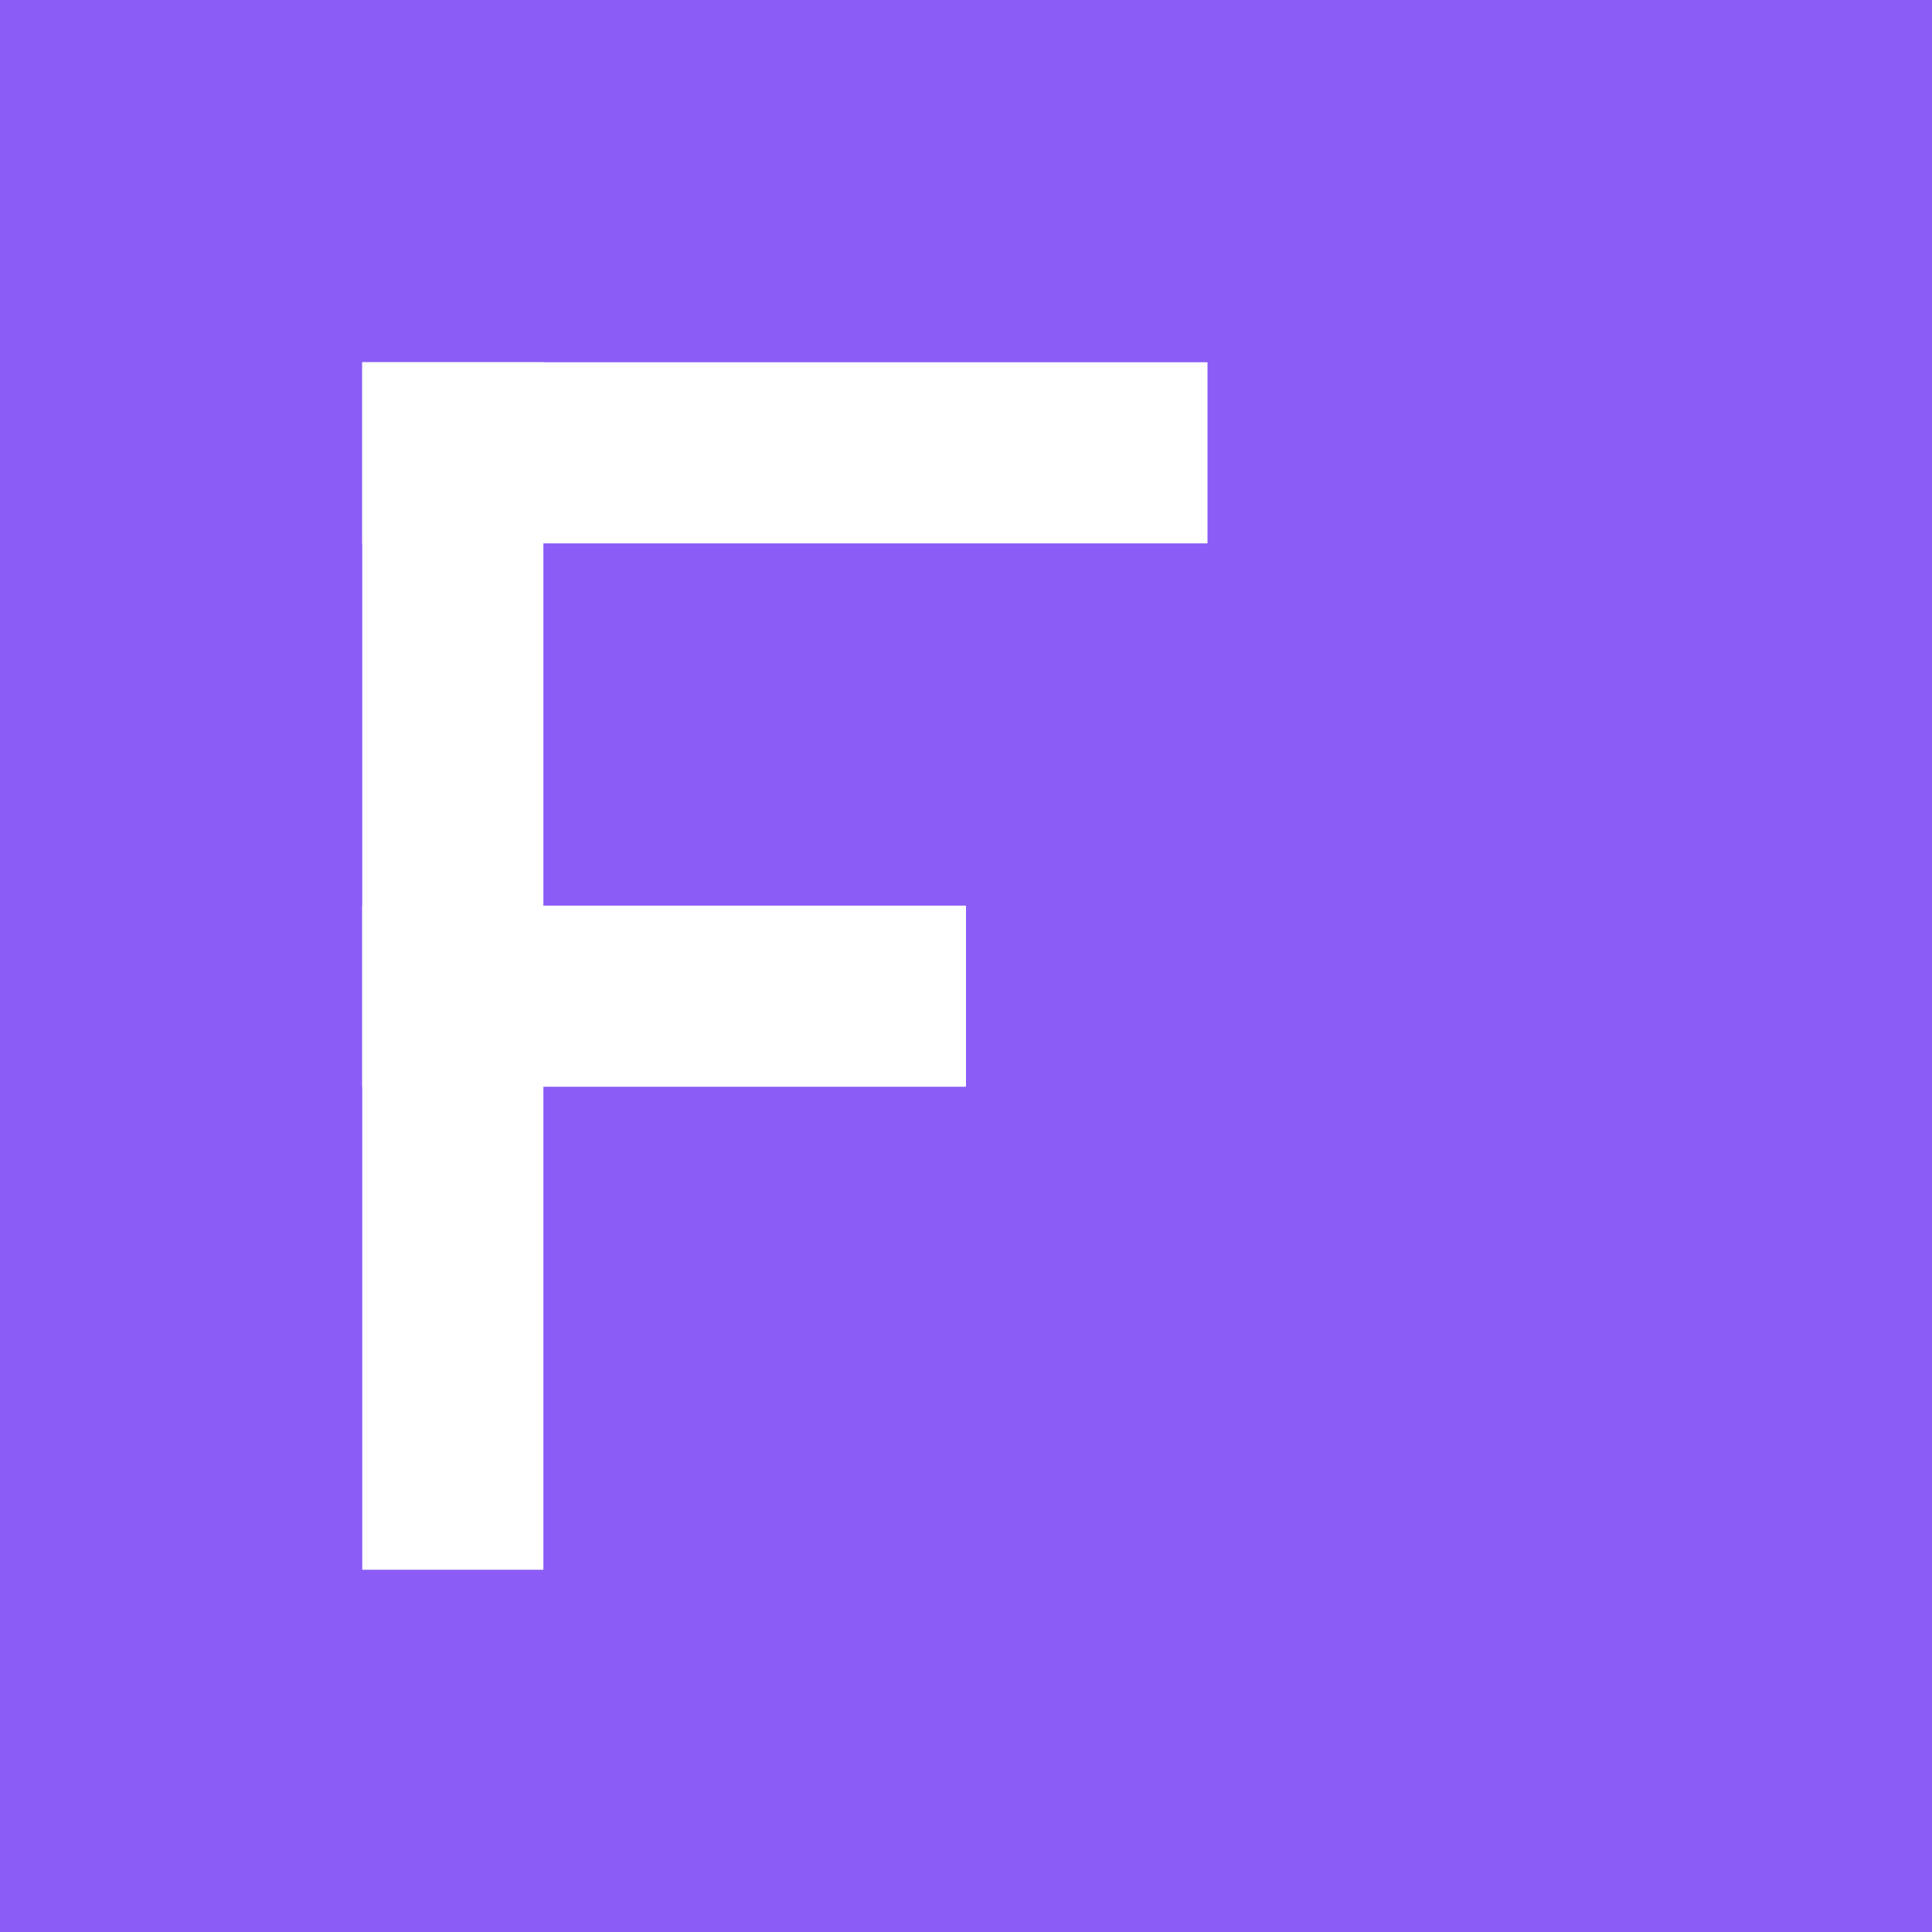 <svg xmlns="http://www.w3.org/2000/svg" width="16" height="16" viewBox="0 0 16 16">
  <rect width="16" height="16" fill="#8b5cf6"/>
  <rect x="3" y="3" width="1.5" height="10" fill="white"/>
  <rect x="3" y="3" width="7" height="1.5" fill="white"/>
  <rect x="3" y="7.5" width="5" height="1.5" fill="white"/>
</svg>